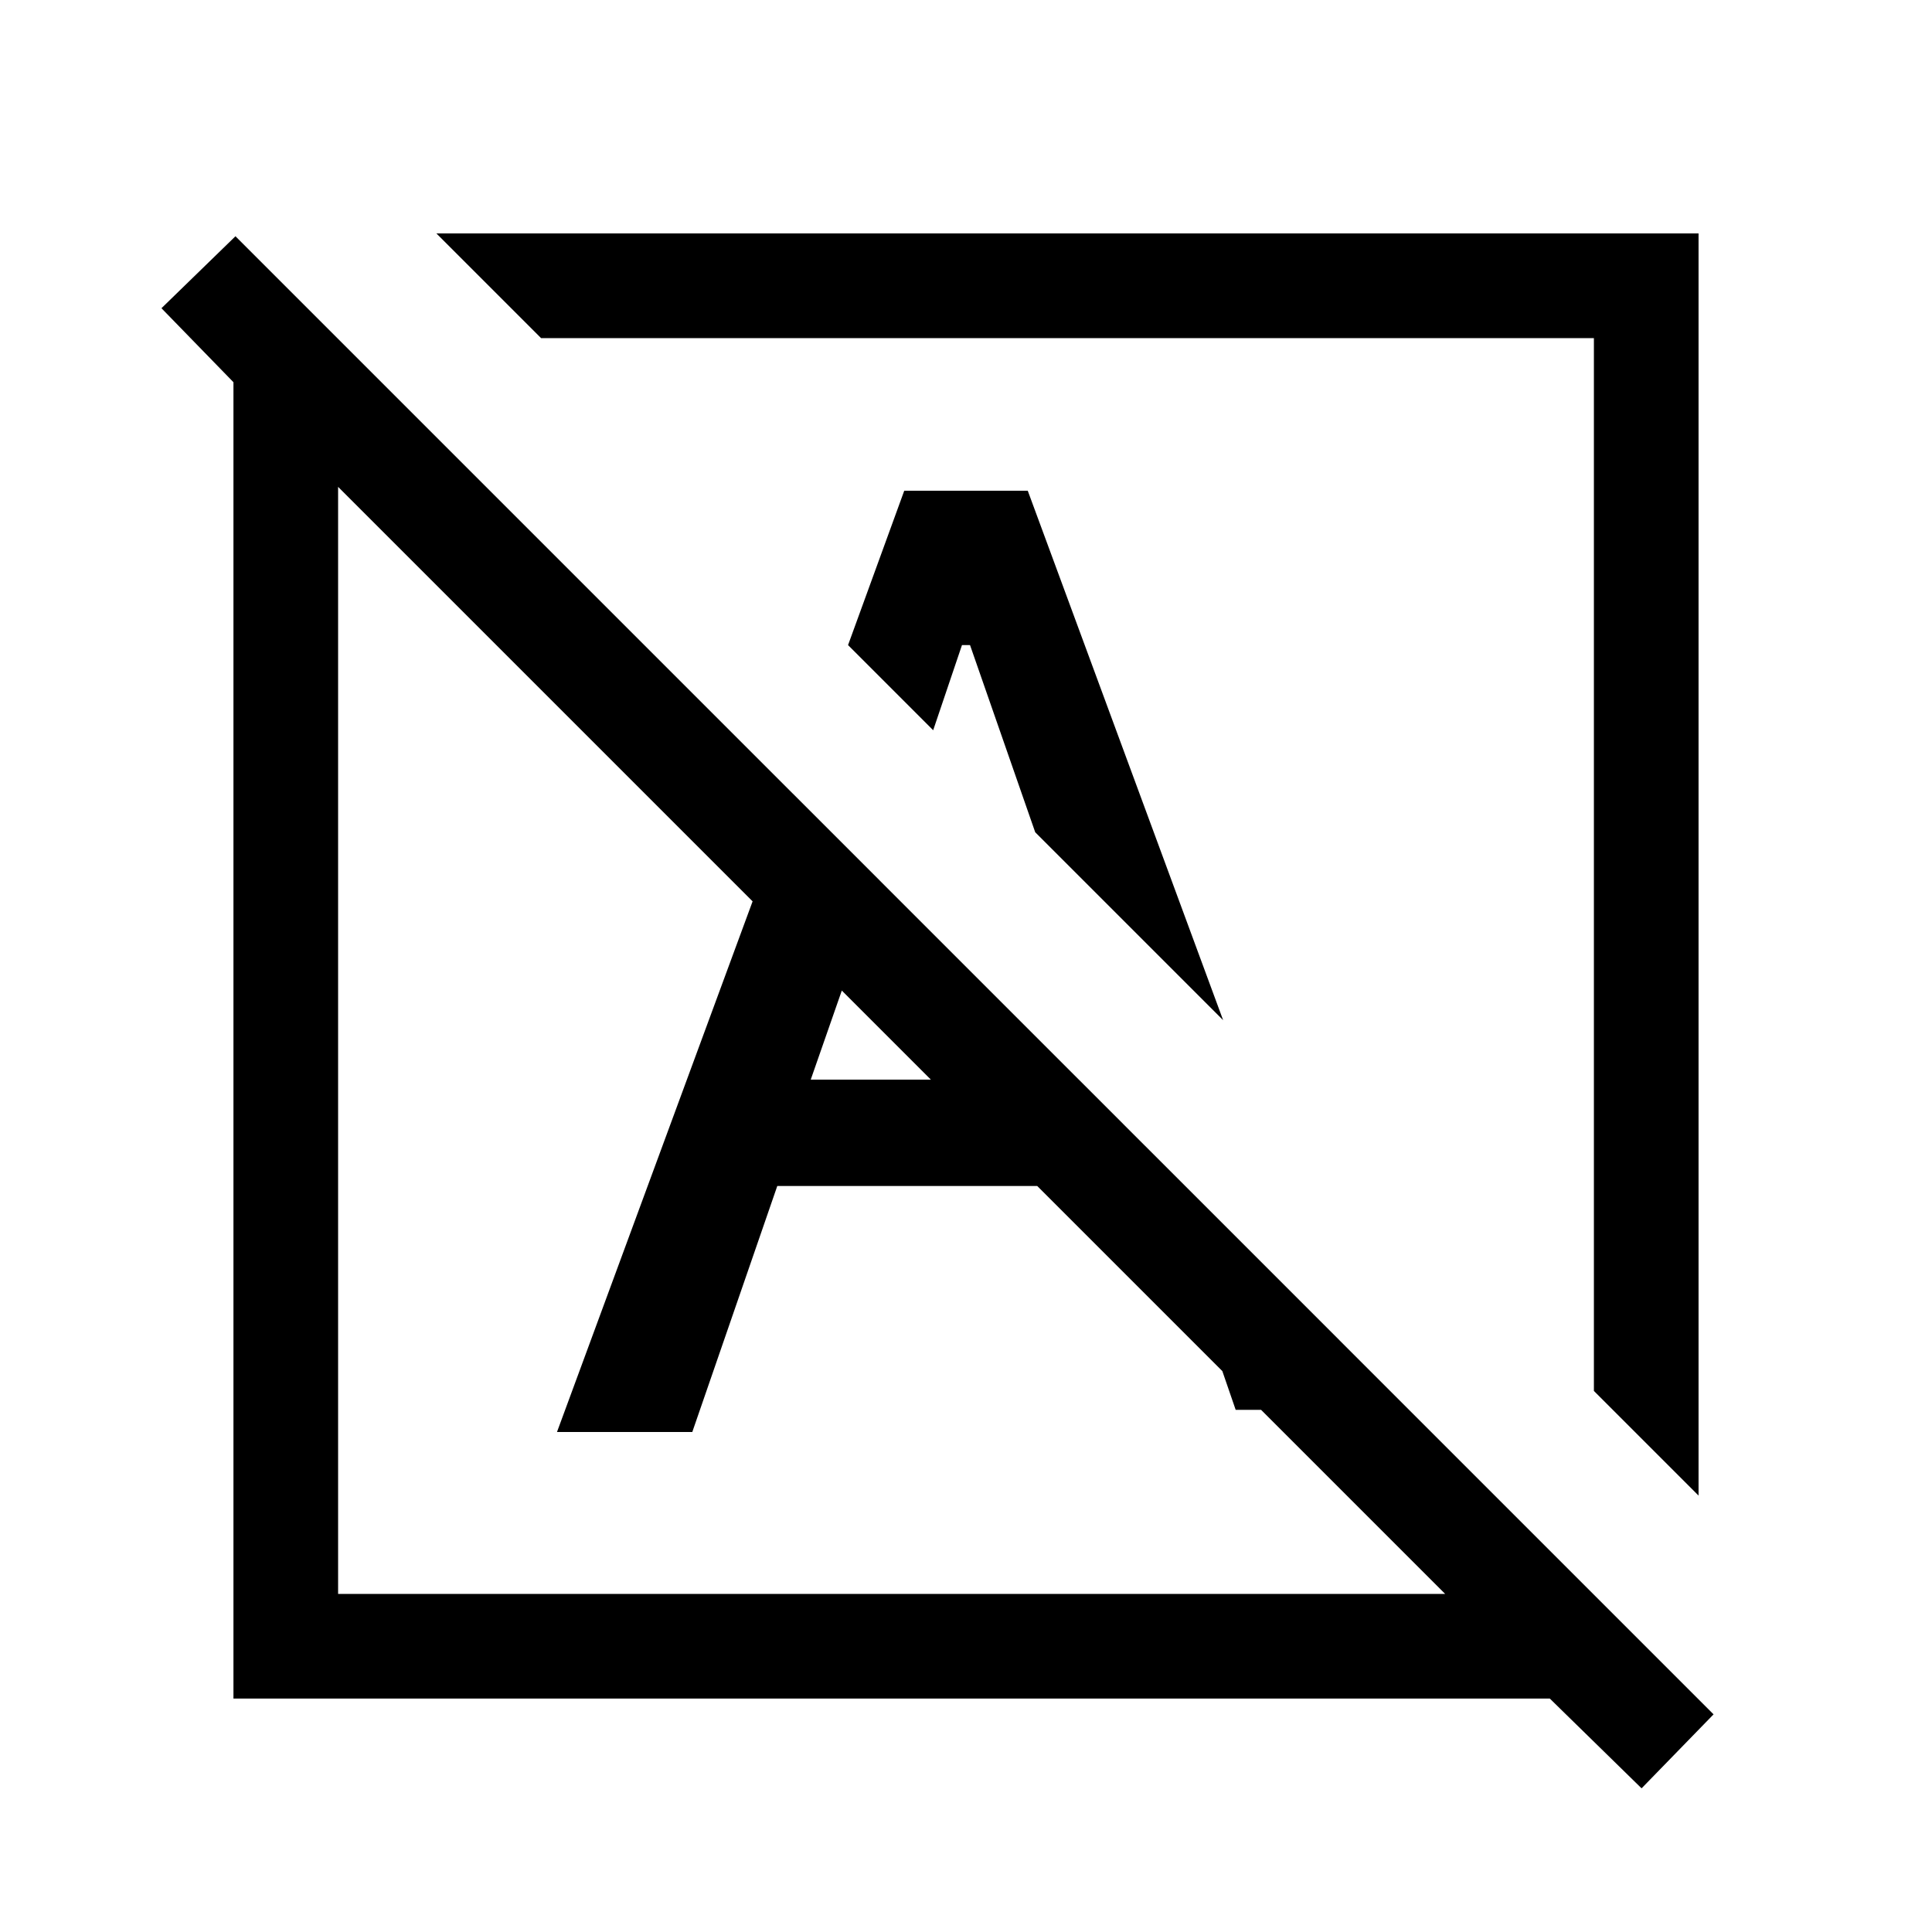 <svg xmlns="http://www.w3.org/2000/svg" height="20" viewBox="0 -960 960 960" width="20"><path d="M815.69-71.39 770.08-116H116v-654.08l-35.77-36.77L117-842.61l734.46 734.46-35.77 36.76ZM168-168h550.08L168-718.08V-168Zm676-48.85-52-52V-792H268.85l-52-52H844v627.15ZM607.77-453.08l-93.38-93.38-32.39-93h-4l-14.31 42.31-42.3-42.31 27.92-76.69h61.38l97.08 263.07Zm-166.92 11.23Zm67.38-109.38ZM614-259.46l-45.23-131.39 96.92 96.92 12.54 34.47H614Zm-337.23 11 117-317.39 43.54 43.54-34.46 98.77h133.23l52.84 52.85H386.23L344-248.46h-67.23Z"/></svg>